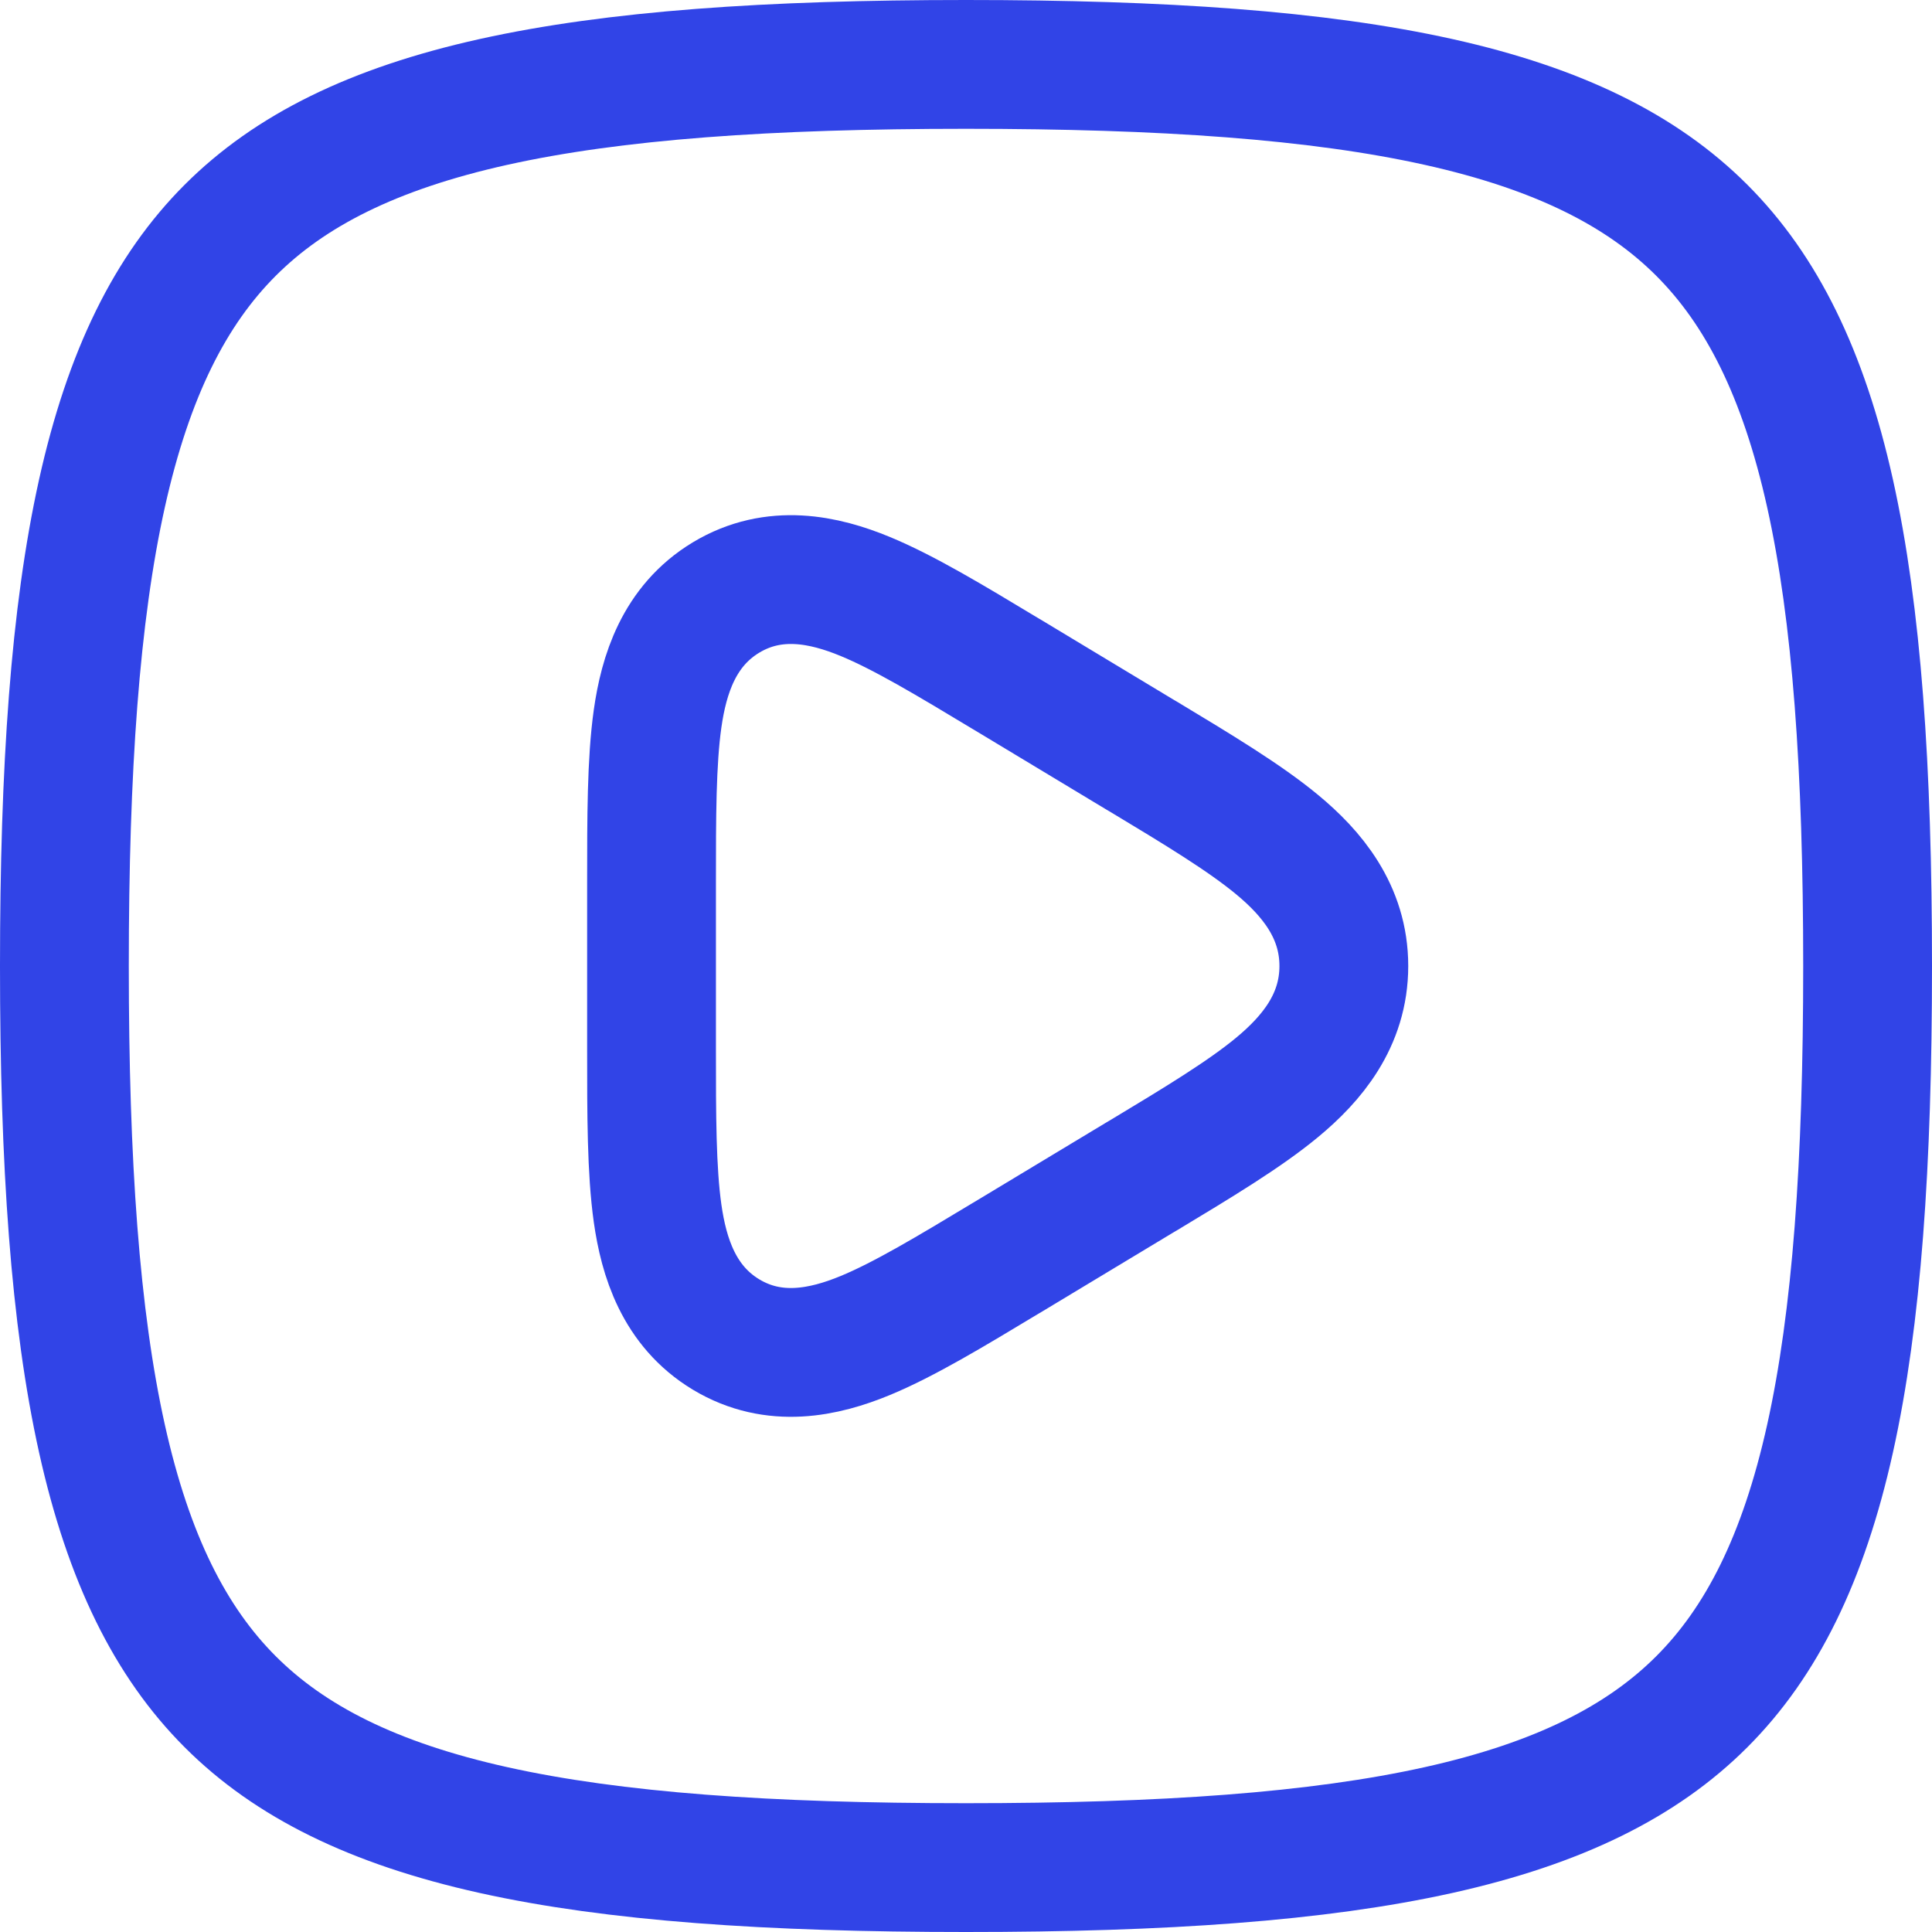 <svg xmlns="http://www.w3.org/2000/svg" width="30" height="30" viewBox="0 0 30 30" fill="none">
<path d="M1 15C1 18.065 1.166 20.46 1.583 22.338C1.998 24.204 2.648 25.498 3.575 26.425C4.502 27.352 5.796 28.002 7.662 28.417C9.54 28.834 11.935 29 15 29C18.065 29 20.46 28.834 22.338 28.417C24.204 28.002 25.498 27.352 26.425 26.425C27.352 25.498 28.002 24.204 28.417 22.338C28.834 20.46 29 18.065 29 15C29 11.935 28.834 9.54 28.417 7.662C28.002 5.796 27.352 4.502 26.425 3.575C25.498 2.648 24.204 1.998 22.338 1.583C20.46 1.166 18.065 1 15 1C11.935 1 9.54 1.166 7.662 1.583C5.796 1.998 4.502 2.648 3.575 3.575C2.648 4.502 1.998 5.796 1.583 7.662C1.166 9.54 1 11.935 1 15Z" stroke="#3144E7" stroke-width="2" stroke-linecap="round" stroke-linejoin="round"/>
<path d="M20.867 15C20.867 14.15 20.365 13.557 19.831 13.115C19.324 12.695 18.598 12.257 17.758 11.751C17.735 11.738 17.713 11.724 17.69 11.711L15.671 10.494C15.648 10.48 15.625 10.467 15.602 10.453C14.764 9.948 14.037 9.51 13.433 9.261C12.803 9.001 12.023 8.827 11.274 9.278C10.541 9.72 10.307 10.481 10.211 11.159C10.117 11.822 10.117 12.691 10.117 13.707C10.117 13.733 10.117 13.758 10.117 13.784L10.117 16.216C10.117 16.242 10.117 16.267 10.117 16.293C10.117 17.309 10.117 18.178 10.211 18.841C10.307 19.519 10.541 20.28 11.274 20.722C12.023 21.173 12.803 20.999 13.433 20.739C14.037 20.49 14.764 20.052 15.602 19.547C15.625 19.533 15.648 19.52 15.671 19.506L17.69 18.289C17.713 18.276 17.735 18.262 17.758 18.249C18.598 17.743 19.324 17.305 19.831 16.885C20.365 16.443 20.867 15.85 20.867 15Z" stroke="#3144E7" stroke-width="2" stroke-linecap="round" stroke-linejoin="round"/>
</svg>
